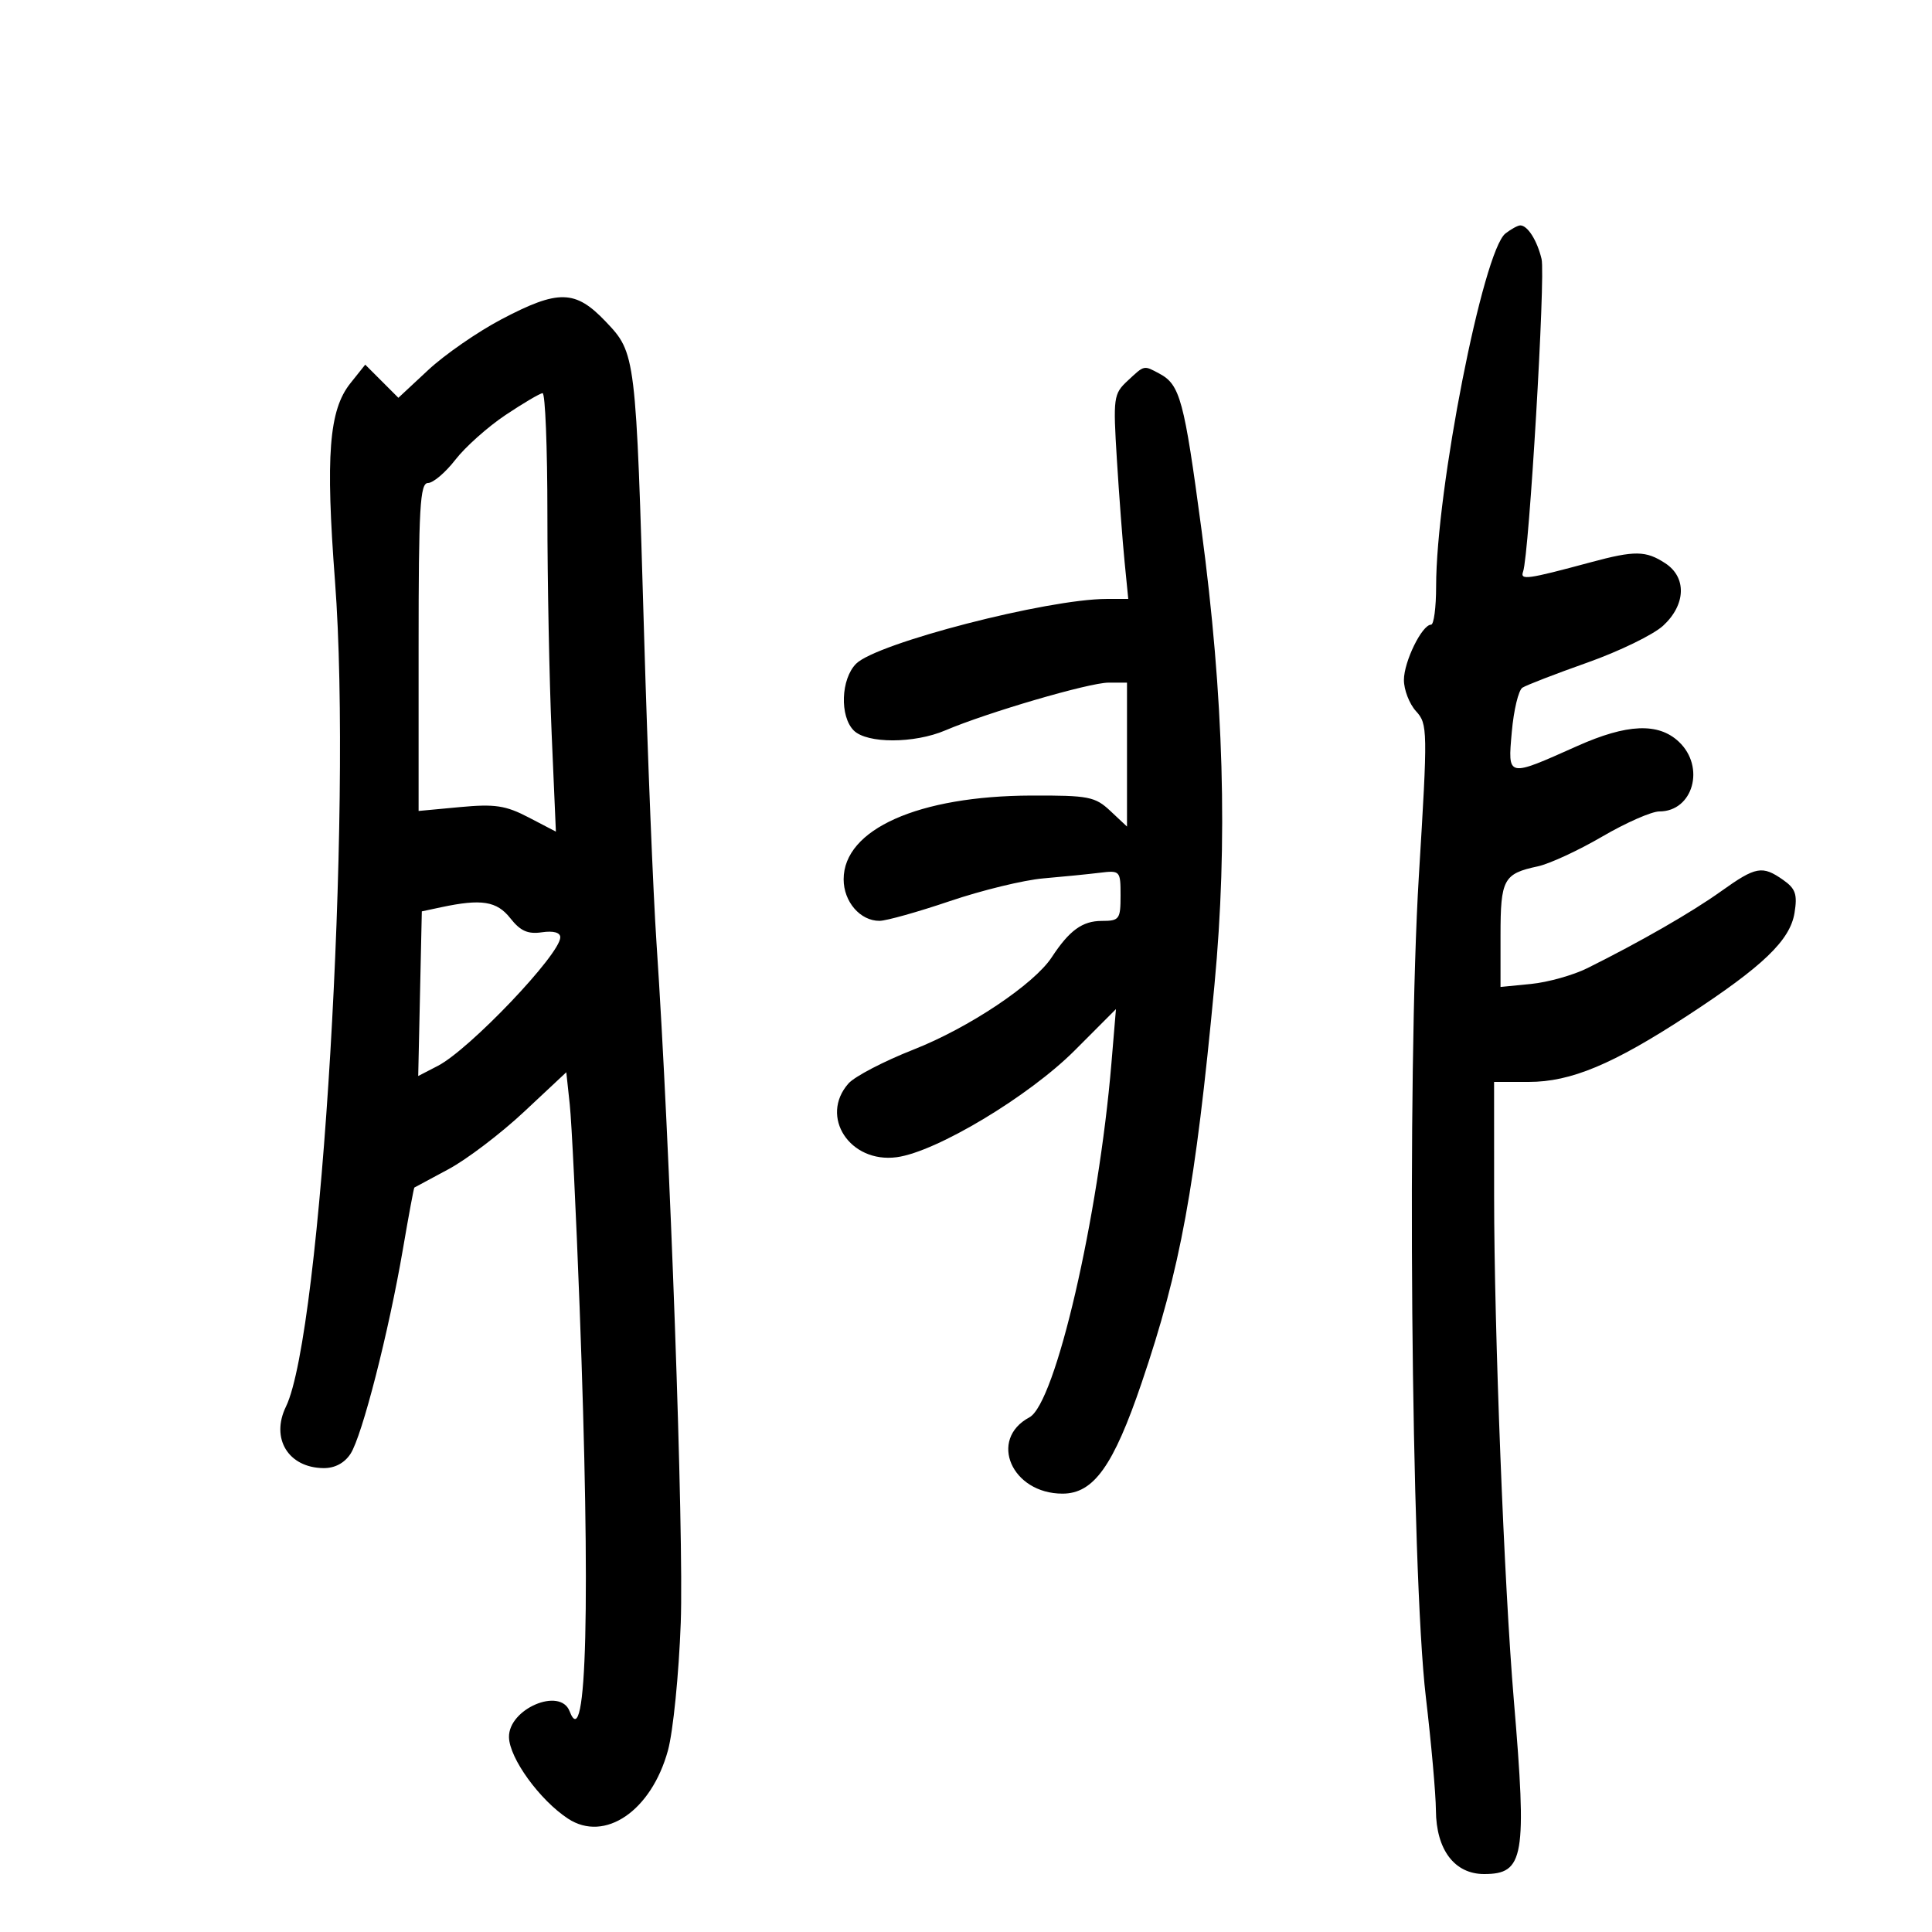 <svg xmlns="http://www.w3.org/2000/svg" width="300" height="300" viewBox="0 0 300 300" version="1.1">
	<path d="M 233.771 36.250 C 230.285 38.954, 223 76.036, 223 91.072 C 223 94.333, 222.647 97, 222.216 97 C 220.814 97, 218 102.734, 218 105.590 C 218 107.120, 218.846 109.300, 219.880 110.436 C 221.695 112.429, 221.710 113.308, 220.321 136 C 218.450 166.561, 219.108 244.042, 221.403 263.500 C 222.246 270.650, 222.951 278.577, 222.968 281.115 C 223.010 287.232, 225.862 291, 230.450 291 C 236.675 291, 237.121 288.388, 235.067 264 C 233.563 246.157, 232.013 206.523, 232.006 185.750 L 232 168 237.376 168 C 243.929 168, 250.439 165.279, 262.077 157.675 C 273.770 150.035, 277.962 146.009, 278.652 141.757 C 279.120 138.872, 278.814 137.983, 276.887 136.633 C 273.637 134.357, 272.654 134.537, 267.252 138.394 C 262.654 141.678, 254.768 146.213, 246.500 150.327 C 244.300 151.422, 240.363 152.528, 237.750 152.786 L 233 153.254 233 145.250 C 233 136.521, 233.461 135.667, 238.790 134.527 C 240.600 134.140, 245.093 132.063, 248.774 129.912 C 252.456 127.760, 256.456 126, 257.663 126 C 262.906 126, 264.839 119.076, 260.686 115.174 C 257.499 112.181, 252.640 112.390, 244.888 115.855 C 233.965 120.737, 234.122 120.771, 234.753 113.629 C 235.051 110.258, 235.791 107.178, 236.397 106.784 C 237.004 106.391, 241.550 104.634, 246.500 102.881 C 251.450 101.128, 256.738 98.553, 258.250 97.160 C 261.784 93.903, 261.934 89.658, 258.591 87.468 C 255.567 85.486, 253.857 85.463, 247 87.312 C 237.115 89.977, 236.016 90.128, 236.505 88.762 C 237.437 86.160, 239.998 42.833, 239.374 40.222 C 238.685 37.335, 237.207 35, 236.069 35 C 235.691 35, 234.657 35.563, 233.771 36.250 M 77.825 49.602 C 74.154 51.537, 69.060 55.066, 66.505 57.444 L 61.861 61.770 59.287 59.196 L 56.713 56.622 54.402 59.520 C 51.081 63.685, 50.537 70.709, 52.020 90.265 C 54.729 125.985, 49.906 207.101, 44.400 218.426 C 41.998 223.367, 44.769 227.905, 50.227 227.968 C 51.976 227.989, 53.482 227.193, 54.426 225.750 C 56.223 223.003, 60.354 206.872, 62.558 194 C 63.452 188.775, 64.255 184.456, 64.342 184.403 C 64.429 184.350, 66.817 183.066, 69.649 181.549 C 72.480 180.033, 77.753 176.027, 81.366 172.646 L 87.934 166.500 88.472 171.500 C 88.768 174.250, 89.457 188.425, 90.004 203 C 91.723 248.887, 91.132 272.719, 88.447 265.722 C 86.987 261.918, 78.947 265.360, 79.035 269.750 C 79.102 273.027, 83.813 279.525, 88.209 282.403 C 93.912 286.137, 101.143 281.197, 103.719 271.808 C 104.520 268.889, 105.414 259.975, 105.706 252 C 106.204 238.359, 104.033 177.461, 101.945 146.500 C 101.426 138.800, 100.563 117.425, 100.027 99 C 98.747 54.984, 98.731 54.853, 94.049 49.930 C 89.333 44.974, 86.712 44.921, 77.825 49.602 M 175.090 59.131 C 172.907 61.165, 172.831 61.722, 173.430 71.381 C 173.775 76.946, 174.314 84.088, 174.627 87.250 L 175.196 93 171.848 93.003 C 162.631 93.012, 136.140 99.860, 132.940 103.060 C 130.572 105.428, 130.367 111.224, 132.571 113.429 C 134.624 115.481, 141.953 115.474, 146.782 113.415 C 153.300 110.636, 169.143 106, 172.123 106 L 175 106 175 117.174 L 175 128.349 172.417 125.924 C 170.045 123.698, 169.044 123.503, 160.167 123.532 C 142.609 123.590, 131 128.768, 131 136.541 C 131 140.025, 133.580 143.007, 136.579 142.988 C 137.635 142.981, 142.550 141.602, 147.500 139.922 C 152.450 138.243, 158.975 136.656, 162 136.396 C 165.025 136.135, 168.963 135.743, 170.750 135.524 C 173.934 135.134, 174 135.206, 174 139.063 C 174 142.749, 173.814 143, 171.071 143 C 168.073 143, 166.045 144.476, 163.314 148.644 C 160.567 152.836, 150.439 159.600, 141.859 162.974 C 137.261 164.781, 132.713 167.151, 131.750 168.241 C 127.208 173.382, 131.971 180.661, 139.243 179.691 C 145.378 178.873, 159.773 170.235, 166.893 163.099 L 173.285 156.692 172.582 165.096 C 170.580 189.031, 163.890 217.918, 159.847 220.082 C 153.430 223.516, 157.094 231.942, 165 231.932 C 169.824 231.925, 172.894 227.620, 177.279 214.710 C 183.317 196.937, 185.607 184.428, 188.575 153 C 190.682 130.693, 190.042 108.274, 186.554 82.157 C 183.873 62.084, 183.239 59.733, 180.043 58.023 C 177.565 56.697, 177.746 56.657, 175.090 59.131 M 78.500 64.441 C 75.750 66.278, 72.243 69.406, 70.707 71.391 C 69.171 73.376, 67.259 75, 66.457 75 C 65.219 75, 65 78.827, 65 100.462 L 65 125.925 71.429 125.324 C 76.856 124.818, 78.517 125.068, 82.088 126.929 L 86.318 129.134 85.659 113.908 C 85.297 105.534, 85 90.204, 85 79.841 C 85 69.478, 84.662 61.023, 84.250 61.051 C 83.838 61.078, 81.250 62.604, 78.500 64.441 M 68.500 140.877 L 65.500 141.517 65.220 154.300 L 64.940 167.083 67.990 165.505 C 72.919 162.956, 87 148.170, 87 145.543 C 87 144.796, 85.928 144.504, 84.145 144.765 C 81.968 145.085, 80.806 144.569, 79.251 142.592 C 77.149 139.920, 74.766 139.540, 68.500 140.877" stroke="none" fill="black" fill-rule="evenodd"/>
</svg>